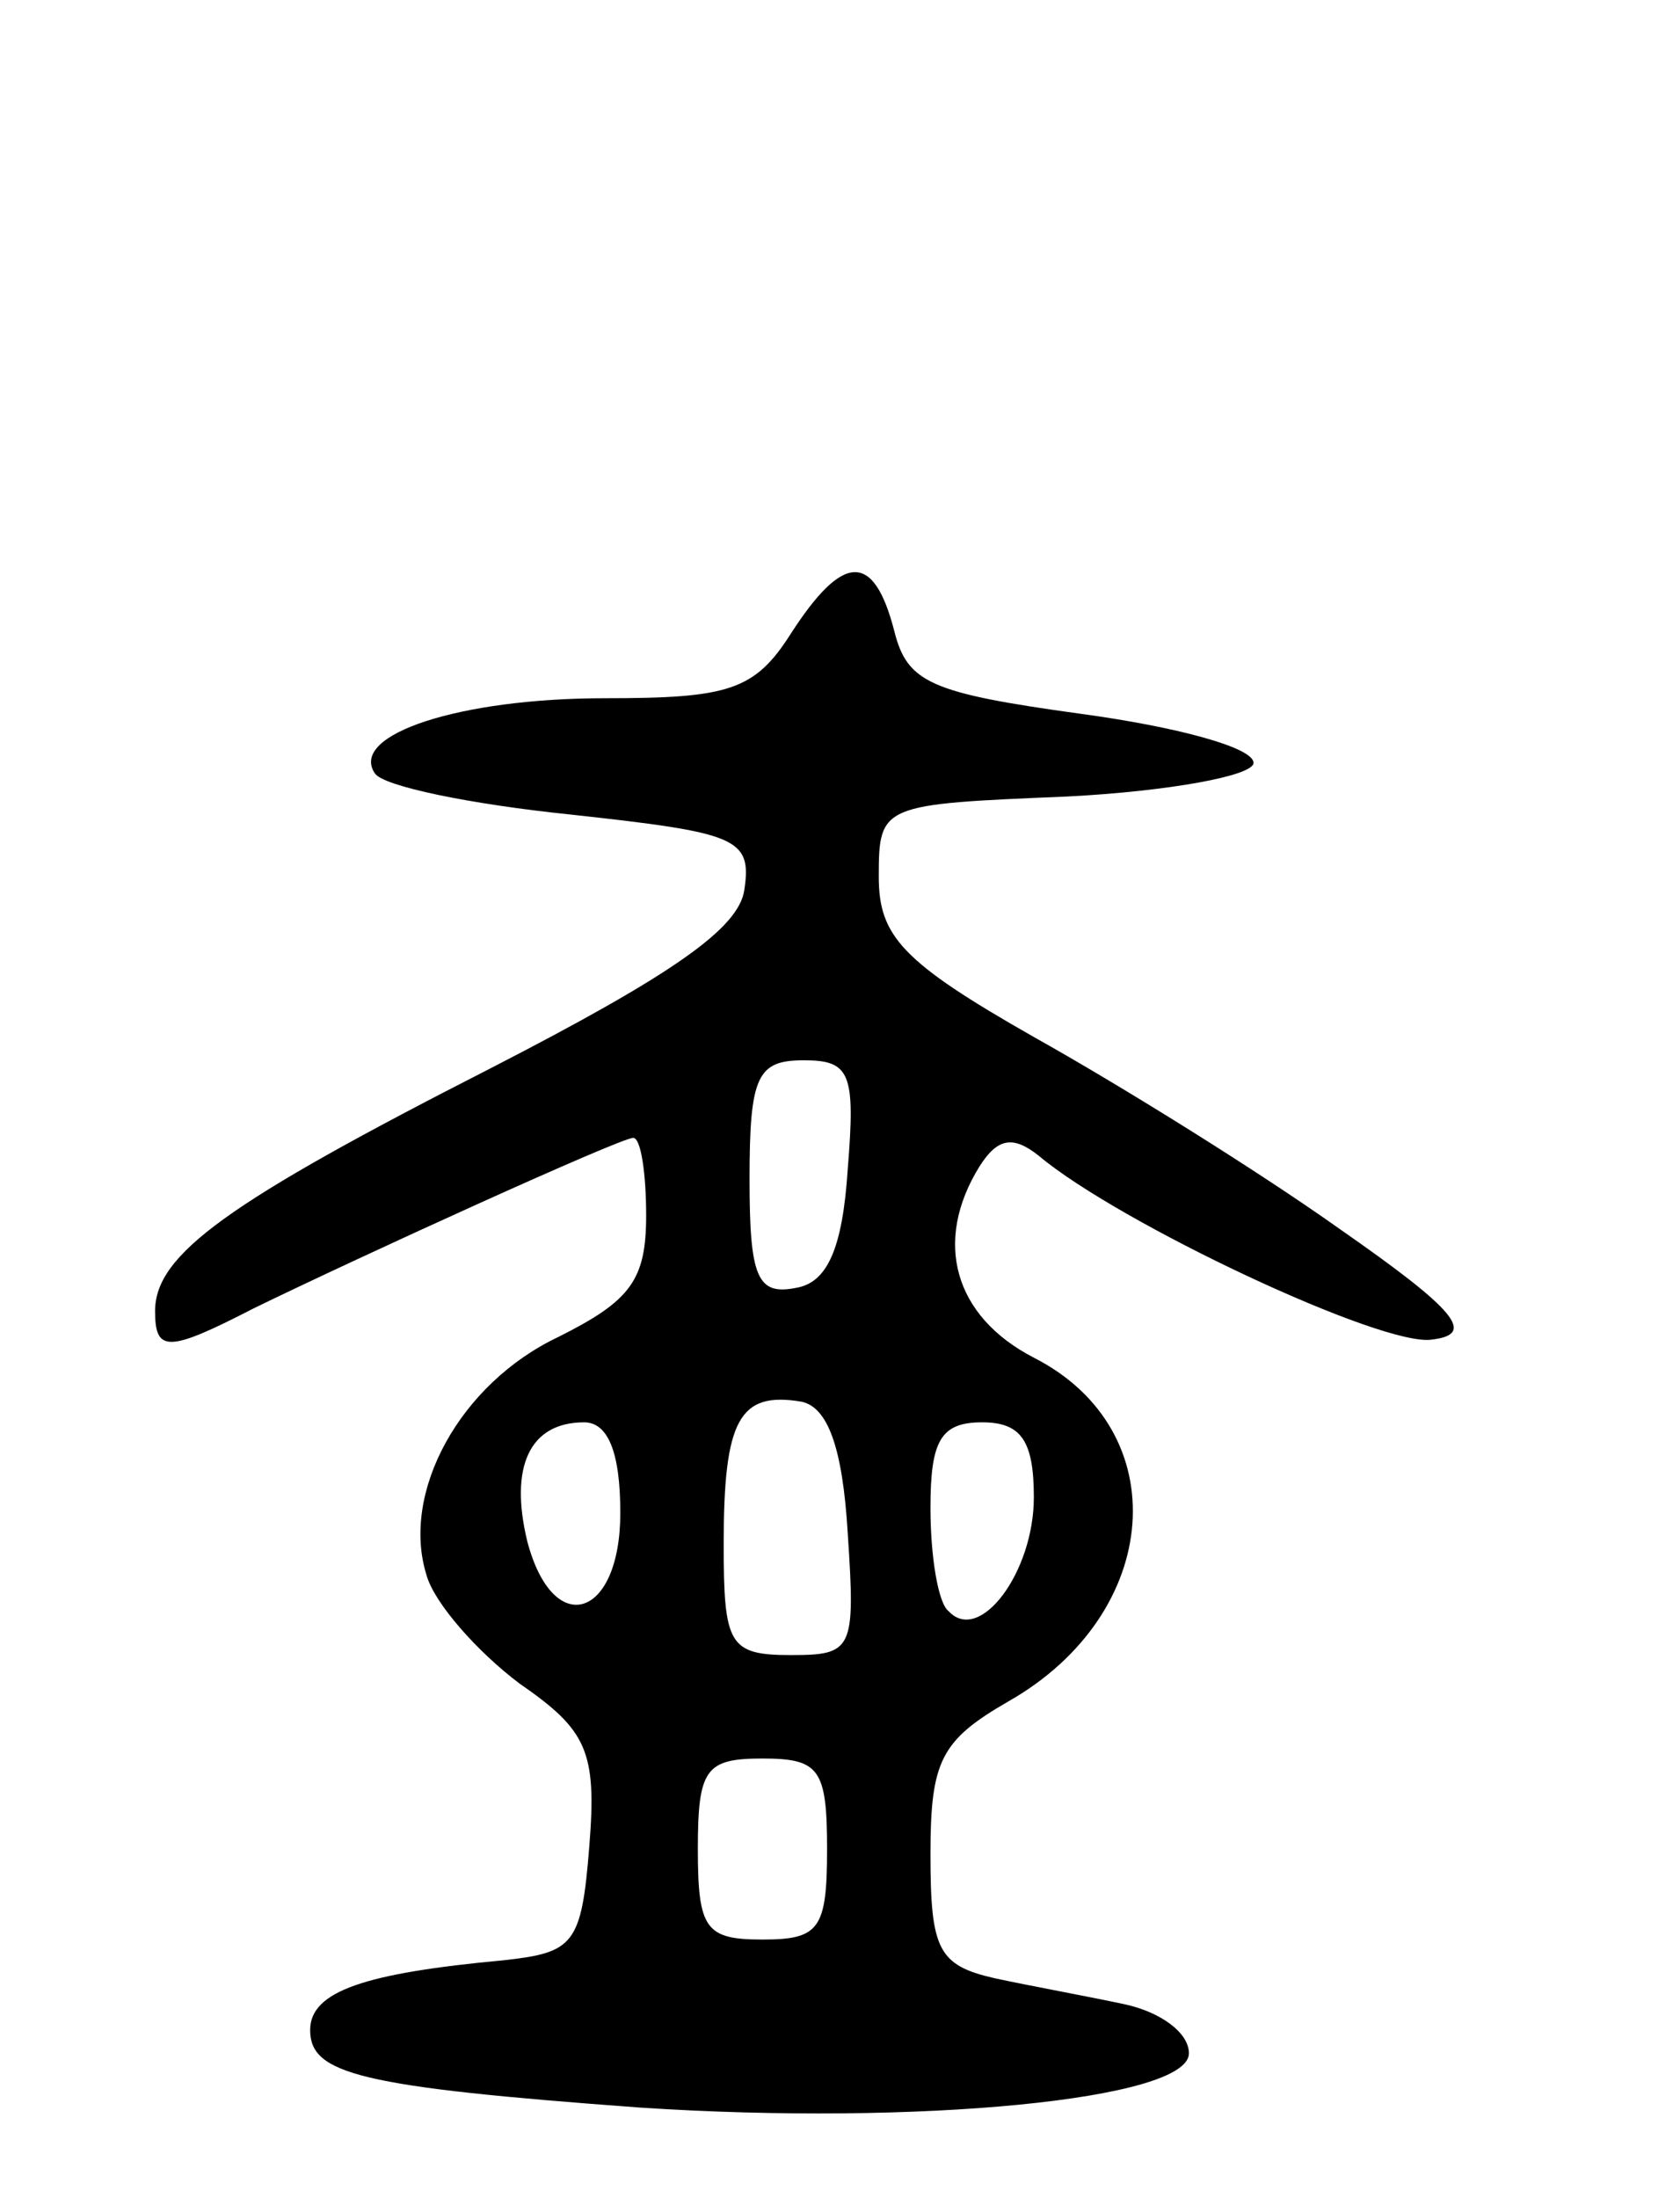<svg version="1.0" xmlns="http://www.w3.org/2000/svg"
 width="65pt" height="85pt" viewBox="0 0 65 85"
 preserveAspectRatio="xMidYMid meet">
<g transform="translate(0,85) scale(0.1,-0.1)"
fill="#000000" stroke="none">
<path d="M306 605 c-14 -22 -24 -25 -72 -25 -56 0 -99 -14 -89 -29 3 -5 37
-12 76 -16 64 -7 70 -9 67 -29 -2 -15 -28 -33 -98 -69 -102 -52 -130 -72 -130
-94 0 -16 5 -16 38 1 41 20 142 66 147 66 3 0 5 -14 5 -30 0 -25 -6 -33 -34
-47 -38 -18 -61 -60 -51 -92 3 -11 20 -30 36 -42 26 -18 30 -26 27 -63 -3 -38
-6 -41 -33 -44 -54 -5 -75 -12 -75 -27 0 -17 19 -22 128 -30 107 -7 212 3 212
21 0 8 -11 16 -25 19 -14 3 -36 7 -50 10 -22 5 -25 11 -25 48 0 36 4 44 30 59
60 34 65 105 10 133 -31 16 -39 45 -21 74 7 11 13 12 23 4 31 -26 133 -74 152
-71 17 2 10 11 -36 43 -31 22 -84 55 -118 74 -51 29 -60 39 -60 62 0 28 1 28
73 31 39 2 72 8 72 13 0 6 -30 14 -67 19 -58 8 -67 12 -72 32 -8 31 -20 30
-40 -1z m22 -207 c-2 -31 -8 -44 -20 -46 -15 -3 -18 4 -18 42 0 40 3 46 21 46
18 0 20 -5 17 -42z m0 -141 c3 -45 2 -47 -22 -47 -24 0 -26 4 -26 43 0 48 6
59 30 55 10 -2 16 -17 18 -51z m-88 8 c0 -41 -26 -49 -36 -11 -7 29 1 46 22
46 9 0 14 -11 14 -35z m160 6 c0 -29 -21 -57 -33 -44 -4 3 -7 21 -7 40 0 26 4
33 20 33 15 0 20 -7 20 -29z m-80 -136 c0 -31 -3 -35 -25 -35 -22 0 -25 4 -25
35 0 31 3 35 25 35 22 0 25 -4 25 -35z"/>
</g>
</svg>
